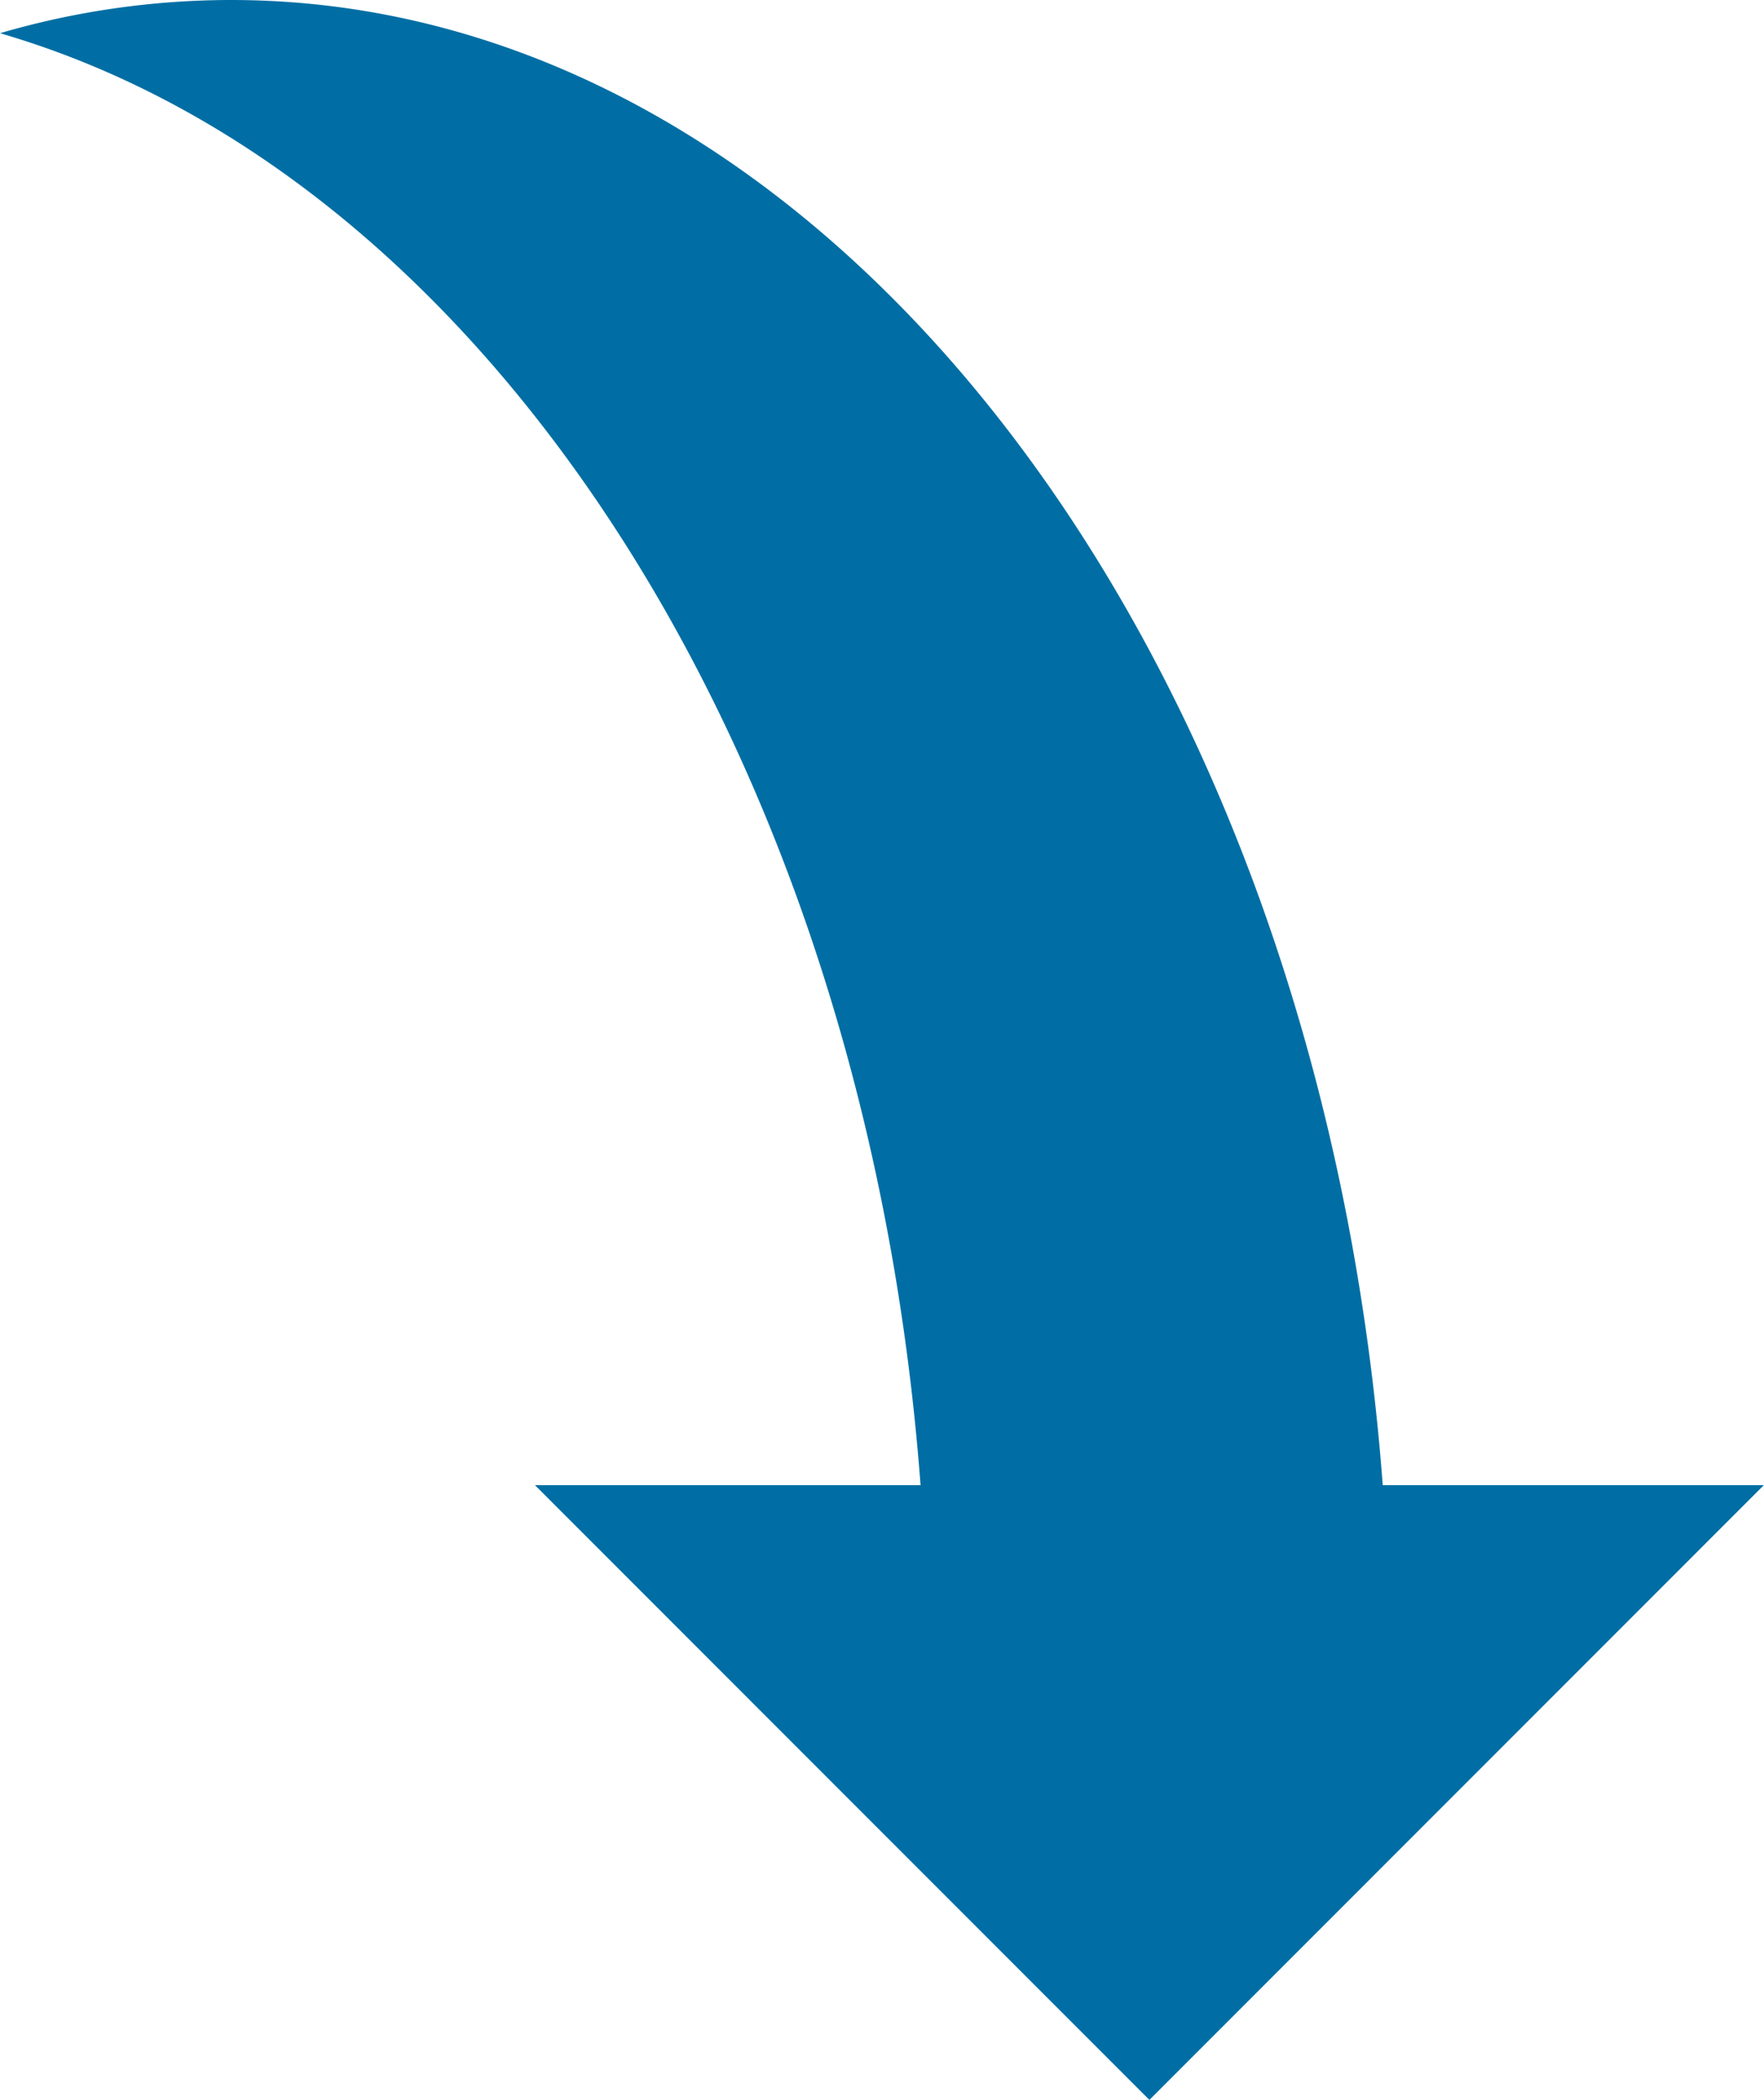 <svg id="Component_1_1" data-name="Component 1 – 1" xmlns="http://www.w3.org/2000/svg" width="27.312" height="32.5" viewBox="0 0 27.312 32.5">
  <path id="Path_220" data-name="Path 220" d="M26.256,22.986h5.9L22.643,32.5l-9.513-9.514H19.1C18.258,11.774,12.418,2.716,4.847.514A12.775,12.775,0,0,1,8.423,0C17.672,0,25.284,10.061,26.256,22.986Z" transform="translate(-4.847)" fill="#006ea4"/>
</svg>
